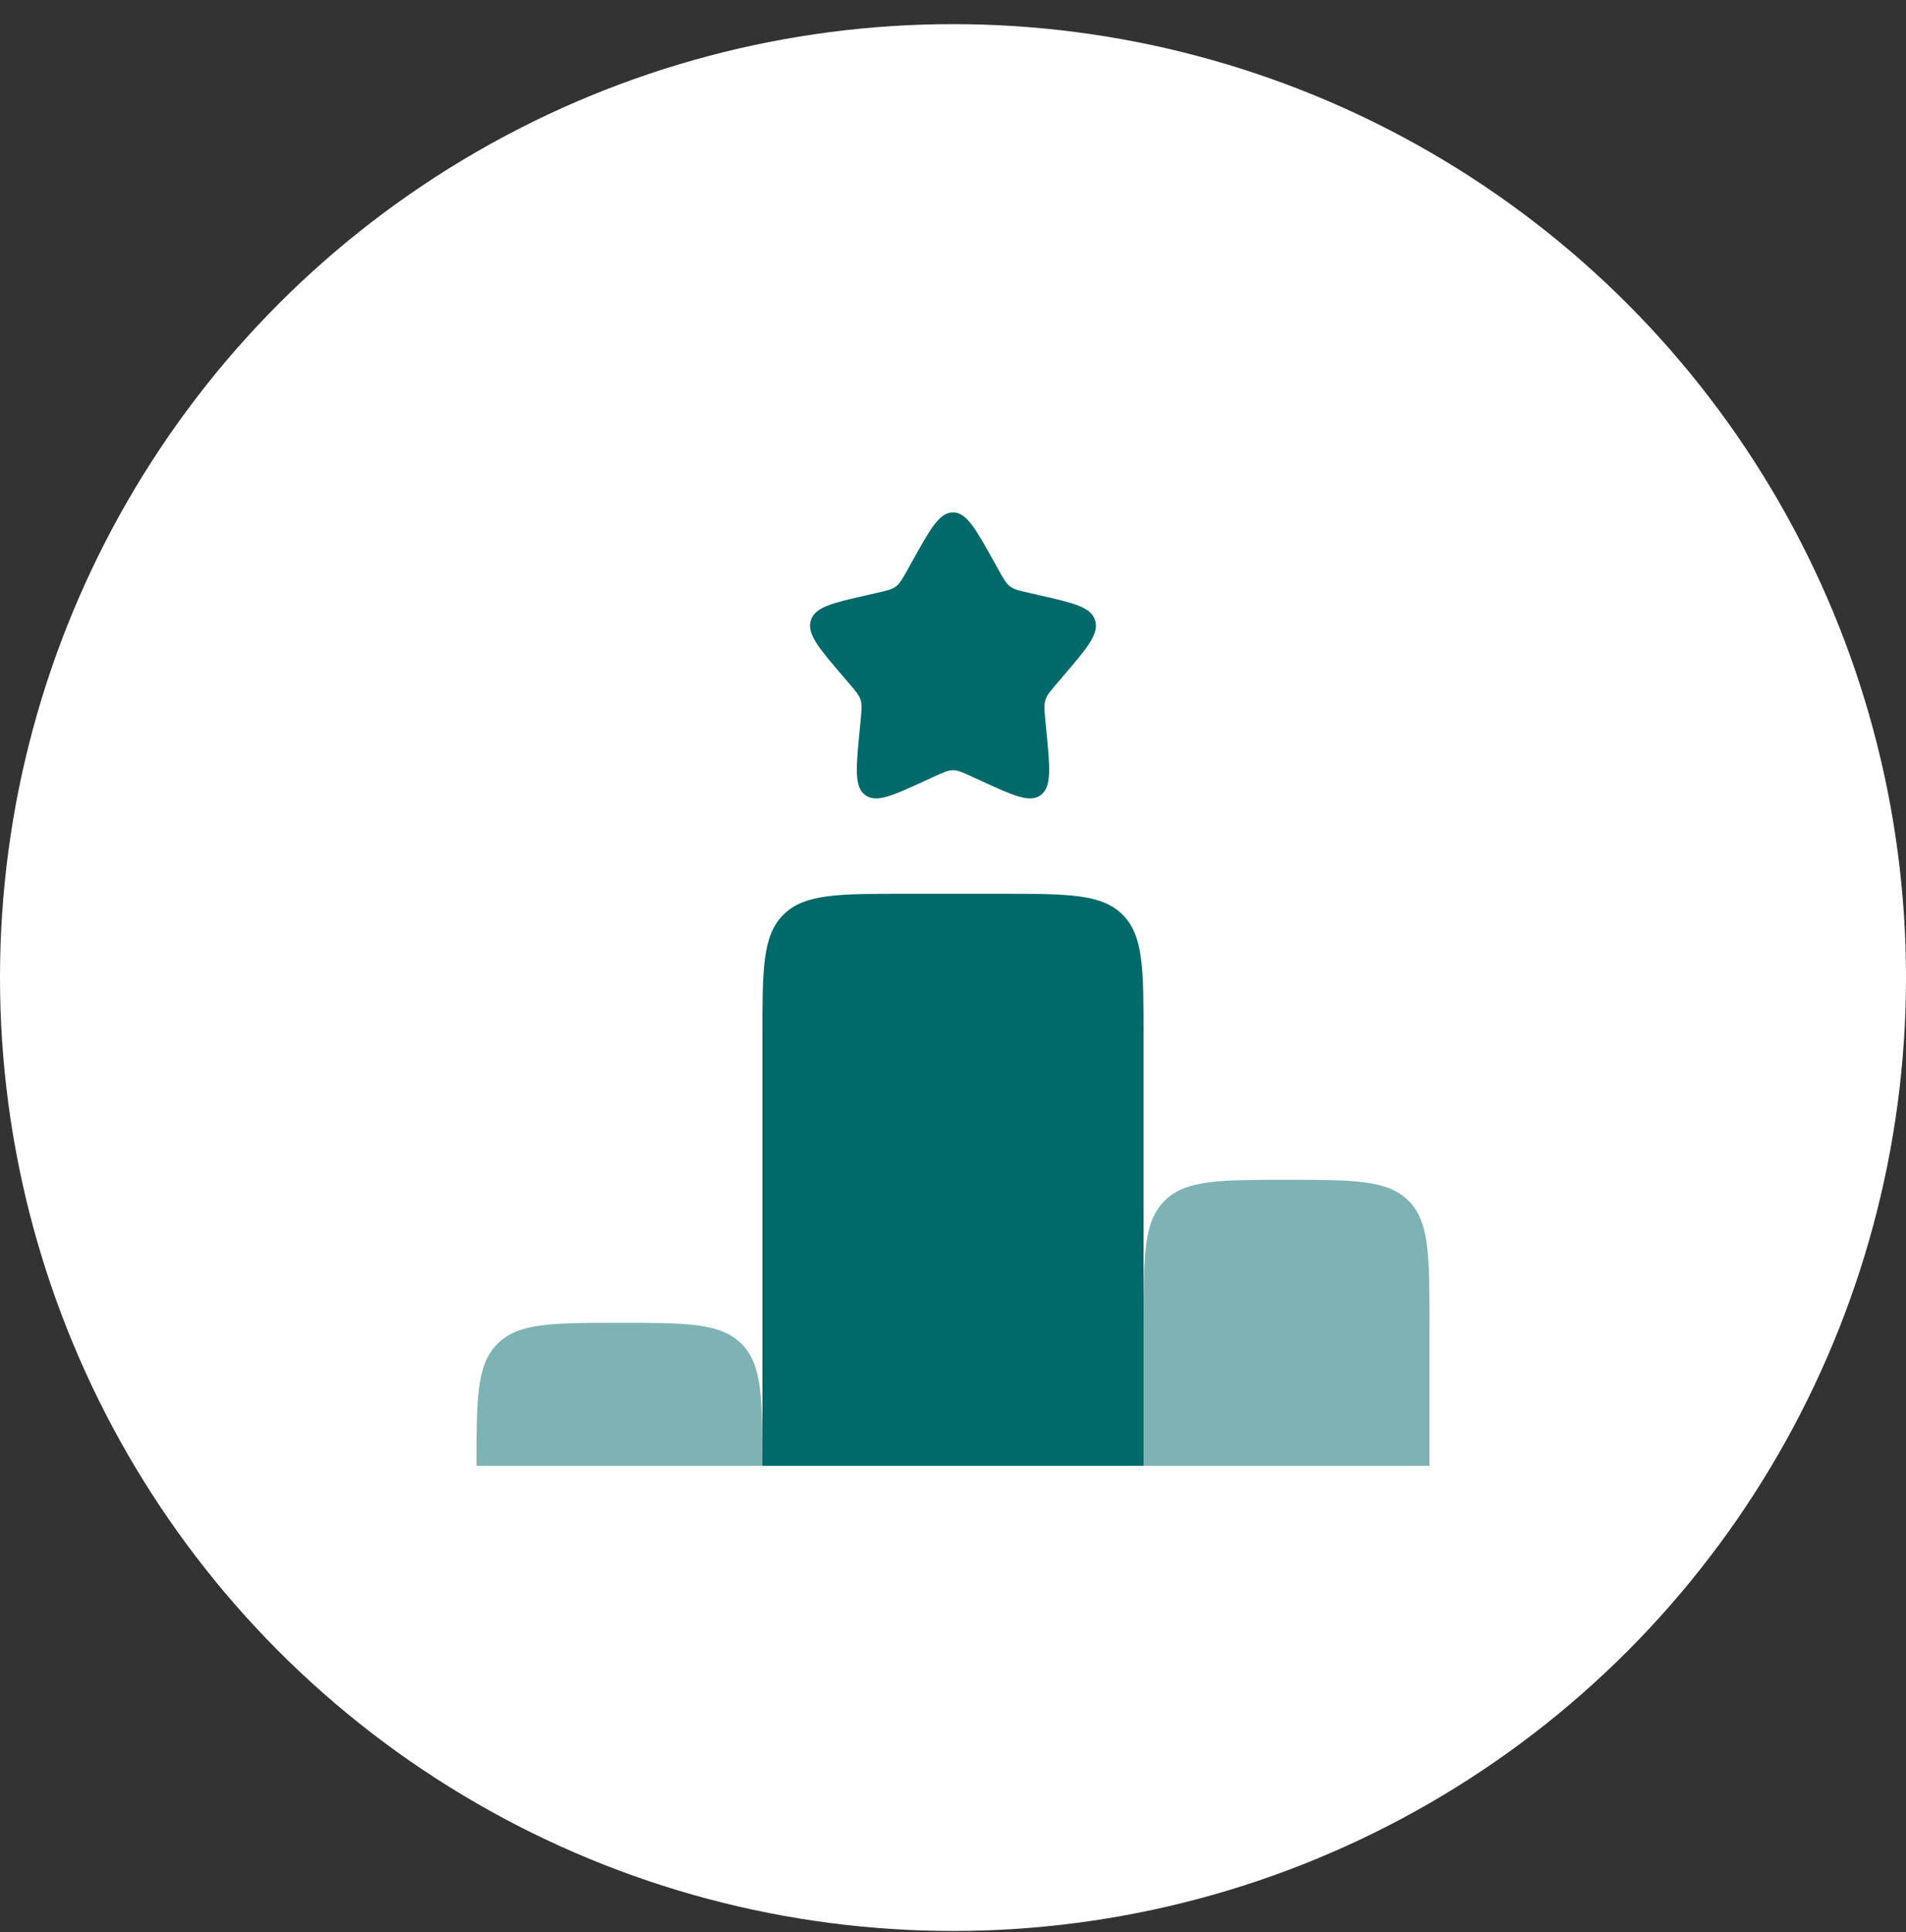 <svg width="75" height="76" viewBox="0 0 75 76" fill="none" xmlns="http://www.w3.org/2000/svg">
<rect x="0" y="0" width="75" height="76" fill="#333333" stroke="none"/>
<circle cx="37.5" cy="38.449" r="37.5" fill="white"/>
<path d="M35.899 22.072C36.611 20.792 36.968 20.154 37.5 20.154C38.032 20.154 38.389 20.792 39.101 22.072L39.285 22.402C39.487 22.766 39.589 22.946 39.746 23.066C39.906 23.186 40.102 23.231 40.496 23.319L40.852 23.402C42.236 23.715 42.928 23.87 43.093 24.399C43.258 24.928 42.786 25.481 41.843 26.584L41.599 26.869C41.331 27.182 41.196 27.337 41.136 27.532C41.076 27.727 41.096 27.936 41.136 28.354L41.173 28.734C41.316 30.206 41.387 30.943 40.958 31.269C40.526 31.597 39.877 31.297 38.582 30.701L38.248 30.547C37.879 30.379 37.695 30.292 37.5 30.292C37.305 30.292 37.121 30.379 36.752 30.547L36.418 30.701C35.123 31.297 34.474 31.597 34.042 31.269C33.611 30.943 33.684 30.206 33.827 28.734L33.864 28.354C33.904 27.936 33.924 27.727 33.864 27.532C33.804 27.337 33.669 27.182 33.401 26.869L33.157 26.584C32.214 25.481 31.742 24.93 31.907 24.399C32.072 23.87 32.764 23.715 34.148 23.402L34.504 23.319C34.898 23.231 35.094 23.188 35.254 23.066C35.411 22.946 35.513 22.766 35.715 22.402L35.899 22.072ZM39.375 35.154H35.625C32.974 35.154 31.648 35.154 30.825 35.979C30 36.8 30 38.126 30 40.779V57.654H45V40.779C45 38.128 45 36.802 44.175 35.979C43.354 35.154 42.028 35.154 39.375 35.154Z" fill="#006969"/>
<path opacity="0.5" d="M29.175 52.854C28.354 52.029 27.028 52.029 24.375 52.029C21.722 52.029 20.398 52.029 19.575 52.854C18.75 53.675 18.75 55.001 18.75 57.654H30C30 55.003 30 53.677 29.175 52.854ZM45 52.029V57.654H56.25V52.029C56.25 49.378 56.25 48.052 55.425 47.229C54.604 46.404 53.278 46.404 50.625 46.404C47.972 46.404 46.648 46.404 45.825 47.229C45 48.05 45 49.376 45 52.029Z" fill="#006969"/>
</svg>
